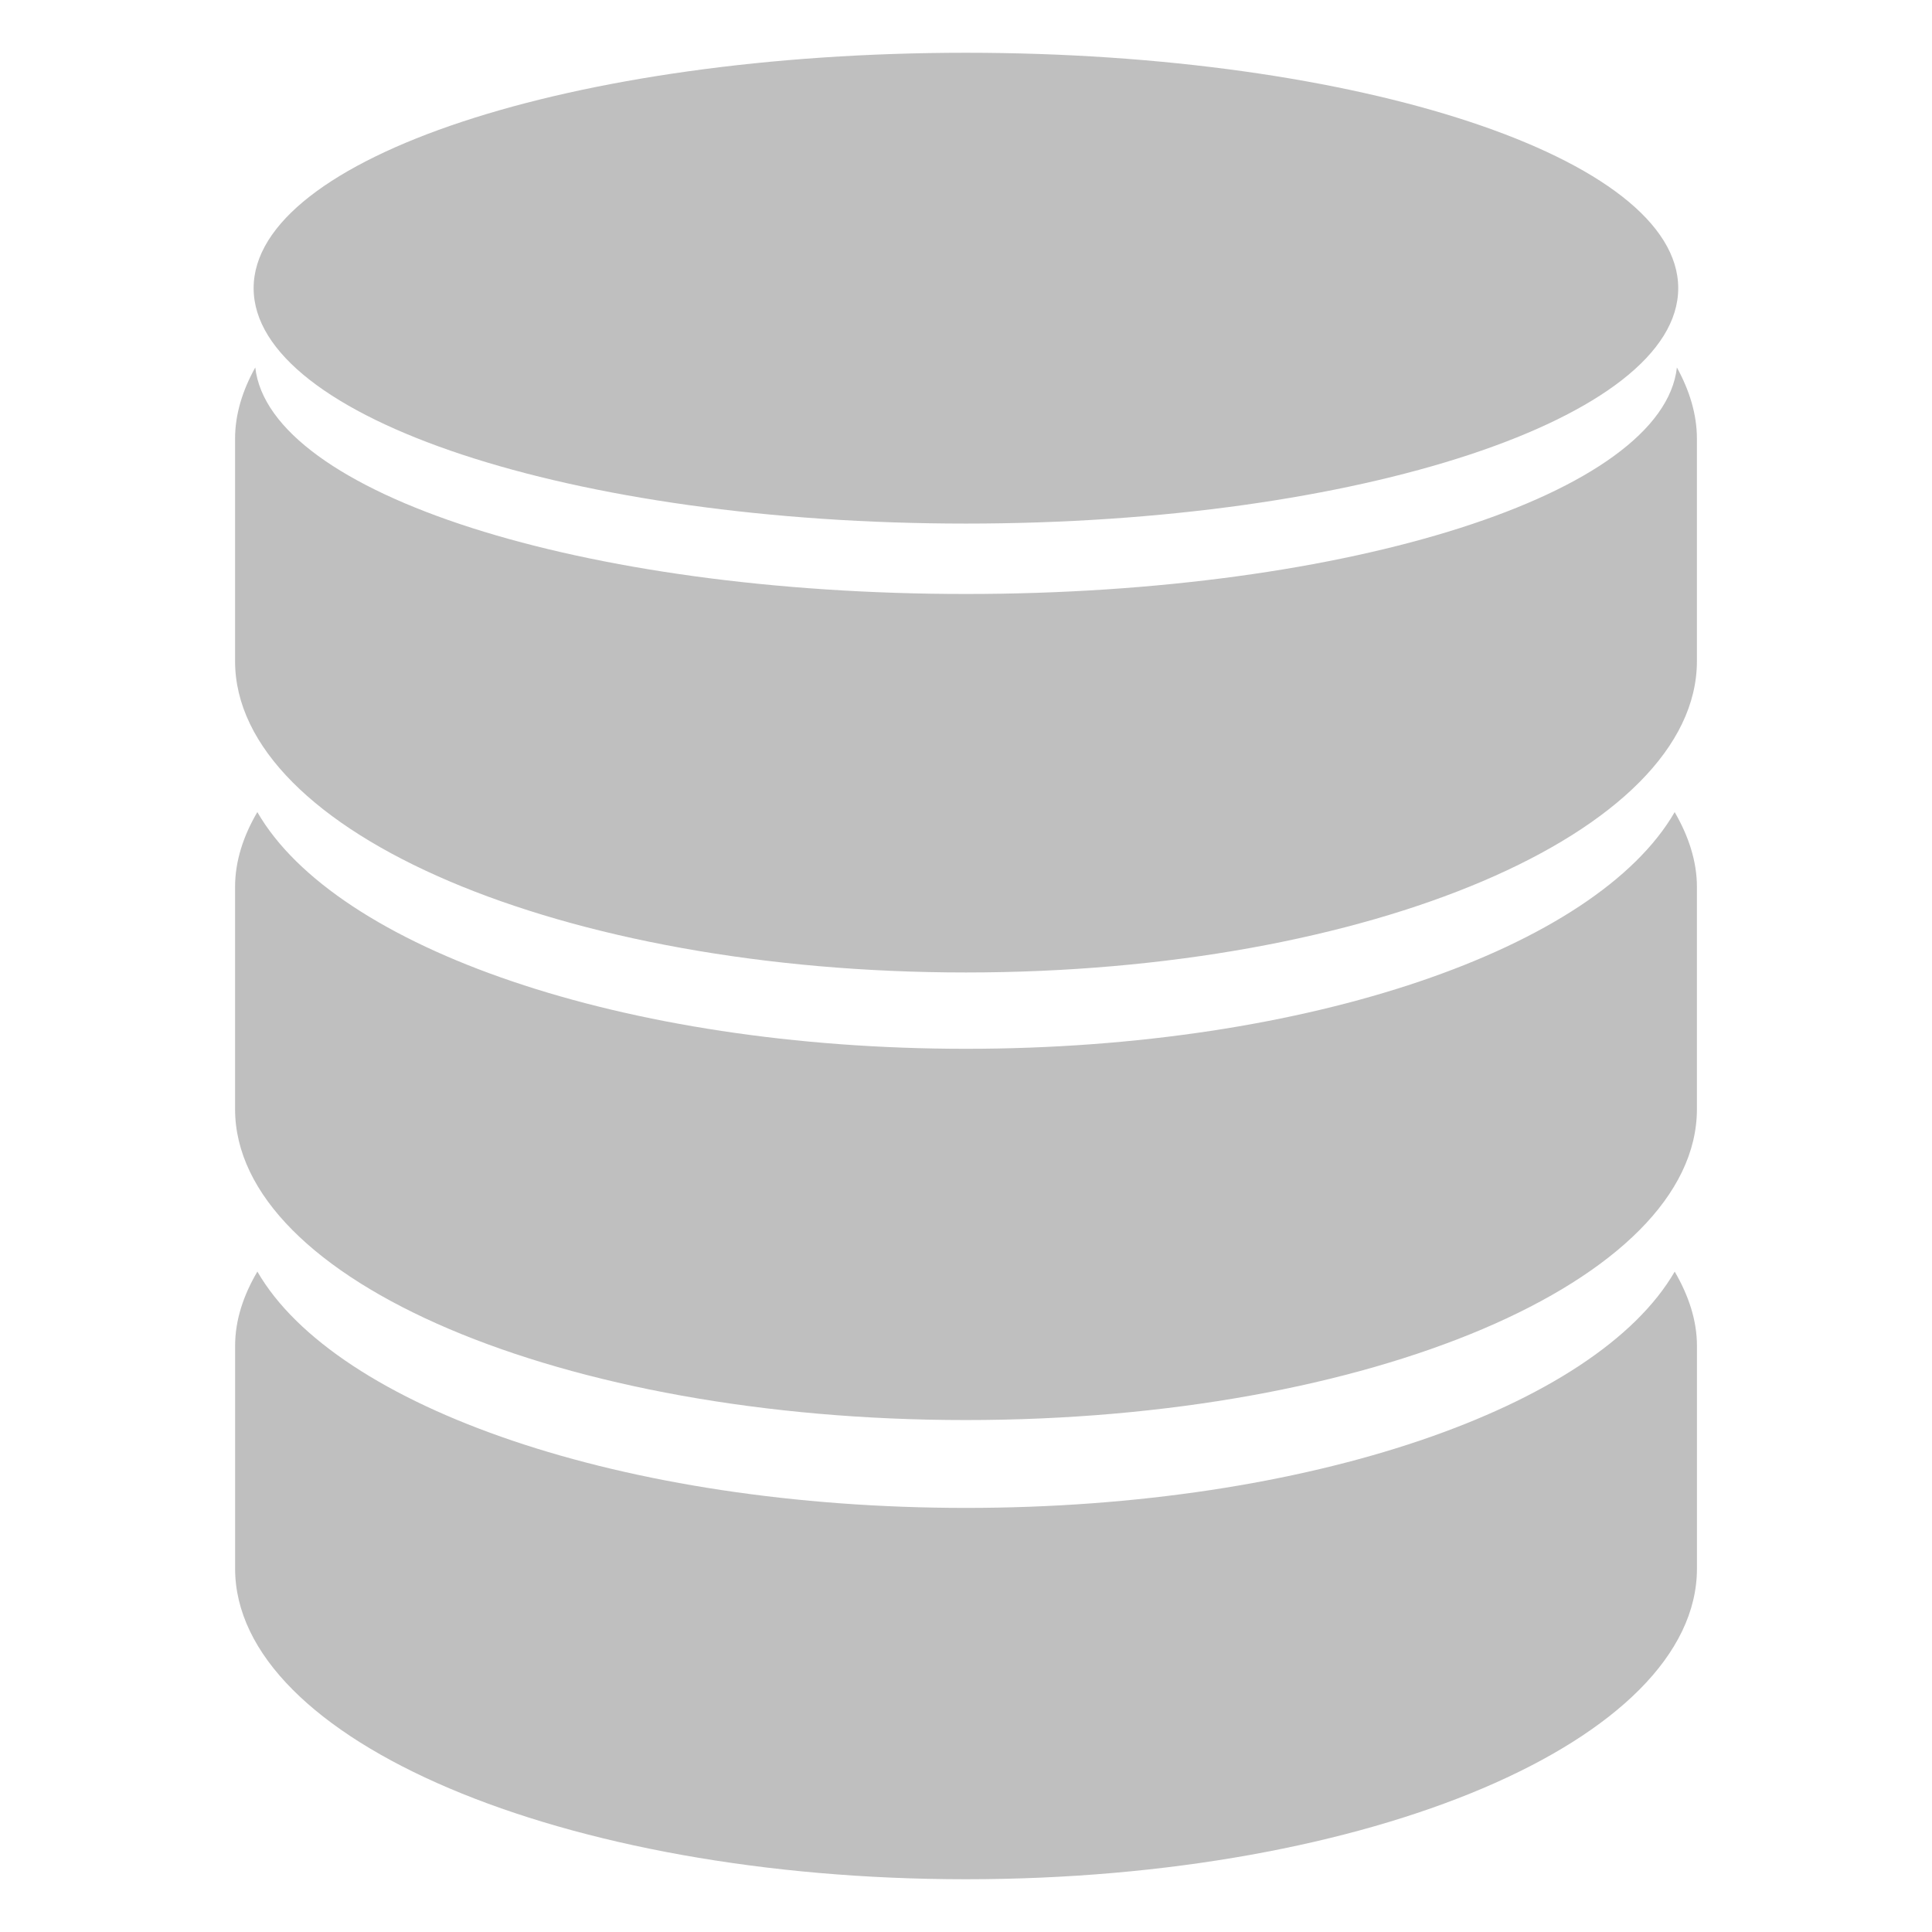 <?xml version="1.0" encoding="UTF-8" standalone="no"?>
<svg
   xmlns:dc="http://purl.org/dc/elements/1.1/"
   xmlns:cc="http://creativecommons.org/ns#"
   xmlns:rdf="http://www.w3.org/1999/02/22-rdf-syntax-ns#"
   xmlns:svg="http://www.w3.org/2000/svg"
   xmlns="http://www.w3.org/2000/svg"
   xmlns:sodipodi="http://sodipodi.sourceforge.net/DTD/sodipodi-0.dtd"
   xmlns:inkscape="http://www.inkscape.org/namespaces/inkscape"
   version="1.1"
   viewBox="0 0 512 512"
   id="svg2"
   inkscape:version="0.91 r13725"
   sodipodi:docname="gda-control-center.svg">
  <defs
     id="defs16" />
  <sodipodi:namedview
     pagecolor="#ffffff"
     bordercolor="#666666"
     borderopacity="1"
     objecttolerance="10"
     gridtolerance="10"
     guidetolerance="10"
     inkscape:pageopacity="0"
     inkscape:pageshadow="2"
     inkscape:window-width="1680"
     inkscape:window-height="997"
     id="namedview14"
     showgrid="false"
     inkscape:zoom="0.4609375"
     inkscape:cx="256"
     inkscape:cy="256"
     inkscape:window-x="0"
     inkscape:window-y="35"
     inkscape:window-maximized="1"
     inkscape:current-layer="svg2" />
  <path
     inkscape:connector-curvature="0"
     id="path6178"
     d="m 255.981,13.983 c -104.255,0 -188.766,27.928 -188.766,62.386 0,34.453 84.494,62.386 188.766,62.386 104.255,0 188.766,-27.928 188.766,-62.386 0,-34.453 -84.511,-62.386 -188.766,-62.386 M 67.65,97.387 c -3.369,6.051 -5.354,12.382 -5.354,18.862 l 0,58.95 c 0,45.524 86.795,82.516 193.677,82.516 106.971,0 193.727,-37.026 193.727,-82.516 l 0,-58.95 c 0,-6.48 -1.986,-12.811 -5.305,-18.862 -3.703,33.347 -86.552,60.024 -188.414,60.024 -101.869,0 -184.576,-26.677 -188.33,-60.024 M 68.192,215.219 c -3.703,6.299 -5.895,12.998 -5.895,19.795 l 0,58.899 c 0,45.557 86.795,82.415 193.677,82.415 106.971,0 193.727,-36.875 193.727,-82.415 l 0,-58.899 c 0,-6.795 -2.236,-13.493 -5.895,-19.795 -20.794,36.033 -96.845,62.724 -187.827,62.724 -90.913,0 -167.01,-26.714 -187.777,-62.724 m 0,121.771 c -3.703,6.299 -5.895,12.856 -5.895,19.696 l 0,59 c 0,45.524 86.795,82.332 193.677,82.332 106.971,0 193.727,-36.83 193.727,-82.332 l 0,-59 c 0,-6.84 -2.236,-13.397 -5.895,-19.696 -20.794,35.966 -96.845,62.62 -187.827,62.62 -90.913,0 -167.01,-26.661 -187.777,-62.62"
     style="fill:#BFBFBF" />
</svg>
